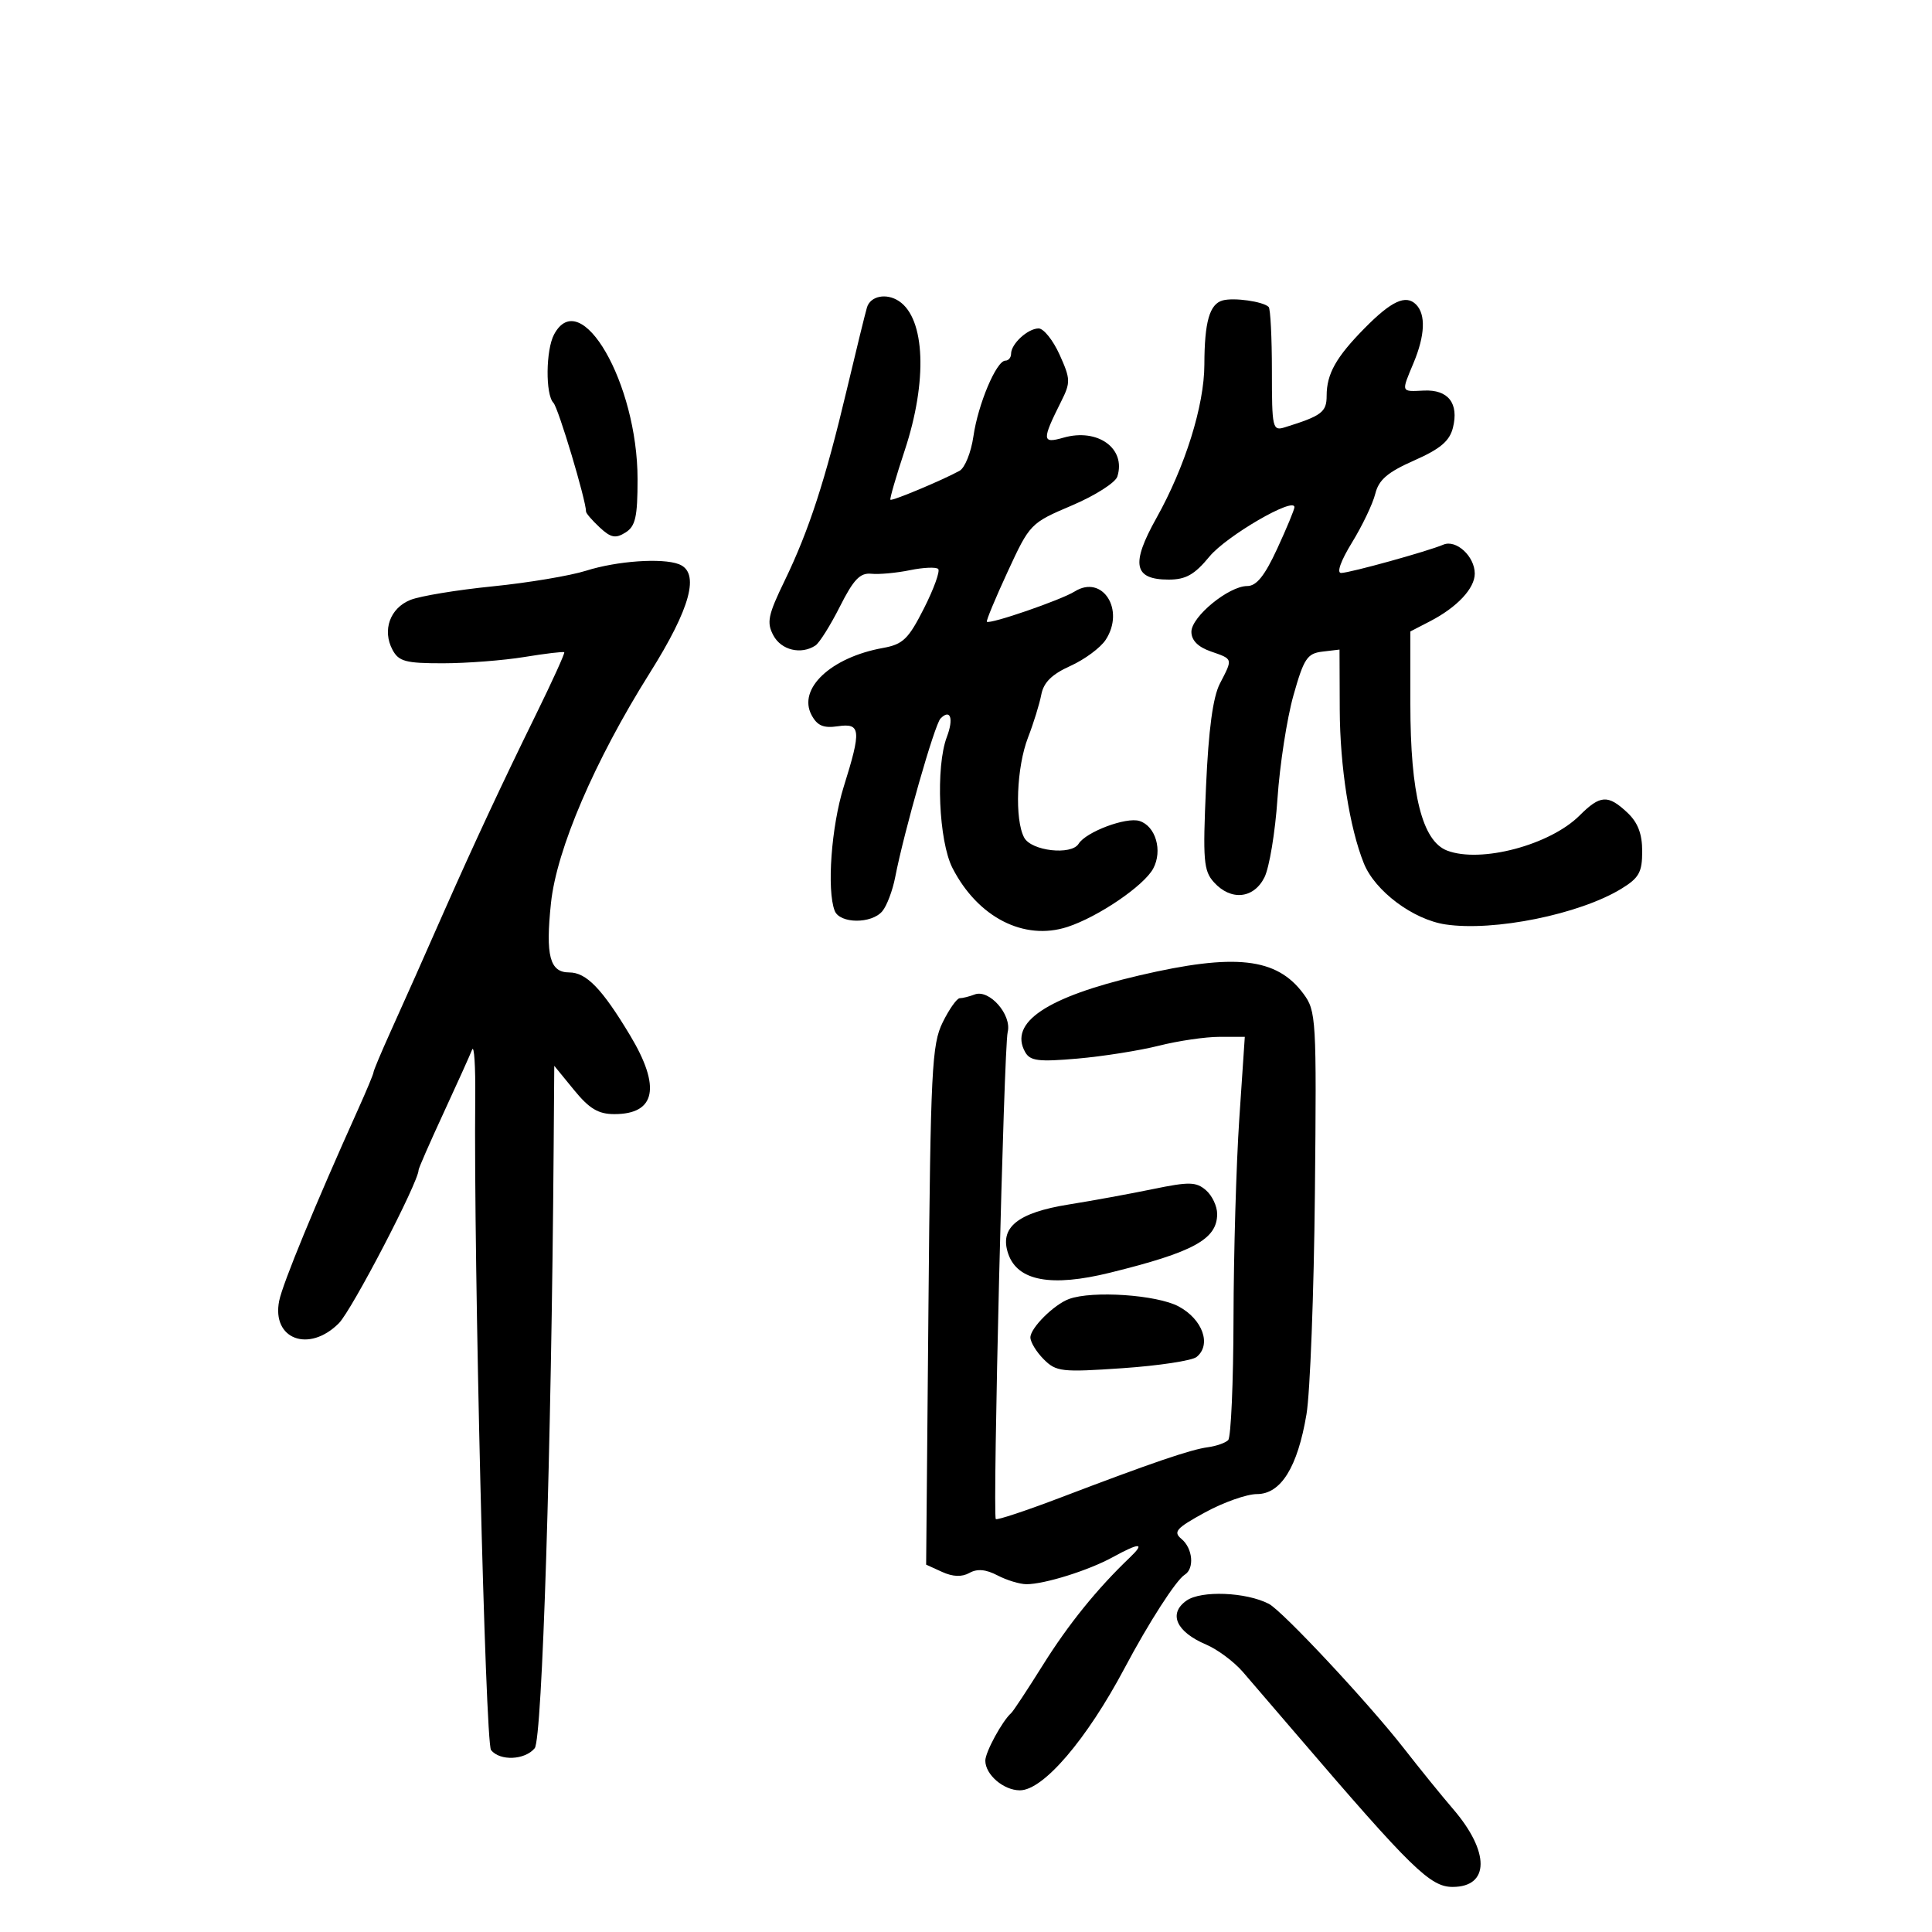<svg xmlns="http://www.w3.org/2000/svg" width="300" height="300" viewBox="0 0 300 300" version="1.1">
	<path d="M 134.619 47.750 C 134.335 48.712, 132.928 54.450, 131.493 60.500 C 128.161 74.546, 125.612 82.382, 121.852 90.145 C 119.247 95.523, 119.013 96.656, 120.093 98.673 C 121.318 100.962, 124.391 101.697, 126.619 100.235 C 127.234 99.831, 128.944 97.108, 130.419 94.185 C 132.543 89.973, 133.556 88.916, 135.300 89.093 C 136.510 89.216, 139.208 88.966, 141.297 88.538 C 143.385 88.110, 145.358 88.025, 145.682 88.348 C 146.005 88.672, 145.015 91.419, 143.480 94.452 C 141.055 99.244, 140.218 100.053, 137.095 100.617 C 129.014 102.078, 123.833 106.951, 126.018 111.033 C 126.904 112.689, 127.865 113.100, 130.089 112.774 C 133.670 112.248, 133.777 113.342, 131.013 122.161 C 129.088 128.301, 128.366 138.186, 129.607 141.418 C 130.386 143.448, 135.348 143.491, 137.015 141.482 C 137.708 140.647, 138.602 138.284, 139 136.232 C 140.386 129.099, 145.129 112.494, 146.045 111.567 C 147.584 110.008, 148.118 111.560, 147.028 114.426 C 145.268 119.054, 145.765 130.622, 147.903 134.790 C 151.829 142.447, 159.015 146.128, 165.750 143.933 C 170.529 142.375, 177.644 137.534, 179.070 134.869 C 180.557 132.091, 179.457 128.280, 176.939 127.481 C 174.881 126.827, 168.630 129.172, 167.483 131.027 C 166.357 132.849, 160.147 132.143, 159.035 130.066 C 157.531 127.255, 157.846 119.125, 159.638 114.500 C 160.491 112.300, 161.415 109.311, 161.692 107.858 C 162.053 105.965, 163.333 104.703, 166.206 103.407 C 168.412 102.412, 170.878 100.590, 171.686 99.357 C 174.740 94.696, 171.192 89.150, 166.879 91.843 C 164.751 93.173, 153.729 96.971, 153.242 96.544 C 153.100 96.419, 154.550 92.926, 156.465 88.782 C 159.911 81.324, 160.011 81.220, 166.450 78.484 C 170.027 76.963, 173.200 74.946, 173.500 74.001 C 174.885 69.637, 170.451 66.437, 165.133 67.962 C 161.786 68.922, 161.752 68.377, 164.783 62.326 C 166.257 59.383, 166.239 58.857, 164.534 55.076 C 163.523 52.834, 162.057 51, 161.277 51 C 159.606 51, 157 53.394, 157 54.929 C 157 55.518, 156.601 56, 156.114 56 C 154.723 56, 151.869 62.759, 151.152 67.750 C 150.793 70.243, 149.825 72.653, 149 73.105 C 146.307 74.581, 138.510 77.843, 138.264 77.597 C 138.132 77.465, 139.132 74.014, 140.486 69.929 C 144.042 59.198, 143.671 49.483, 139.600 46.765 C 137.646 45.460, 135.148 45.954, 134.619 47.750 M 189.853 46.651 C 187.818 47.214, 187.031 49.976, 187.014 56.620 C 186.997 62.975, 184.030 72.467, 179.563 80.454 C 175.561 87.609, 176.041 90, 181.477 90 C 184.135 90, 185.483 89.238, 187.807 86.418 C 190.439 83.225, 201 77.087, 201 78.750 C 201 79.113, 199.796 82.017, 198.324 85.204 C 196.381 89.413, 195.107 91, 193.669 91 C 190.805 91, 185 95.757, 185 98.103 C 185 99.427, 186.015 100.458, 188 101.150 C 191.501 102.370, 191.457 102.215, 189.423 106.149 C 188.343 108.237, 187.664 113.271, 187.272 122.104 C 186.759 133.634, 186.890 135.221, 188.504 137.004 C 191.131 139.907, 194.663 139.567, 196.336 136.250 C 197.100 134.738, 198.014 129.225, 198.367 124 C 198.721 118.775, 199.834 111.575, 200.840 108 C 202.456 102.261, 202.982 101.463, 205.335 101.184 L 208 100.867 208.035 110.184 C 208.069 119.067, 209.550 128.516, 211.778 134.062 C 213.507 138.365, 219.424 142.791, 224.458 143.546 C 231.969 144.672, 245.243 141.981, 251.750 138.012 C 254.508 136.329, 255 135.448, 255 132.189 C 255 129.468, 254.326 127.715, 252.686 126.174 C 249.691 123.361, 248.475 123.434, 245.289 126.620 C 240.694 131.215, 229.941 134.069, 224.714 132.081 C 220.837 130.607, 219 123.297, 219 109.344 L 219 98.051 222.053 96.472 C 226.250 94.302, 229 91.372, 229 89.071 C 229 86.391, 226.111 83.728, 224.121 84.574 C 221.686 85.610, 209.680 88.938, 208.259 88.971 C 207.516 88.988, 208.186 87.097, 209.933 84.250 C 211.537 81.638, 213.164 78.232, 213.550 76.682 C 214.093 74.499, 215.454 73.332, 219.589 71.503 C 223.650 69.707, 225.090 68.491, 225.610 66.417 C 226.561 62.630, 224.876 60.469, 221.112 60.647 C 217.496 60.819, 217.560 60.989, 219.500 56.346 C 221.283 52.077, 221.419 48.819, 219.878 47.278 C 218.297 45.697, 216.064 46.731, 211.876 50.982 C 207.457 55.467, 206 58.065, 206 61.459 C 206 63.995, 205.233 64.573, 199.500 66.355 C 197.598 66.946, 197.500 66.517, 197.500 57.571 C 197.500 52.399, 197.274 47.941, 196.998 47.665 C 196.148 46.815, 191.592 46.169, 189.853 46.651 M 86.035 51.934 C 84.745 54.346, 84.680 61.275, 85.936 62.550 C 86.693 63.319, 91 77.686, 91 79.443 C 91 79.706, 91.953 80.810, 93.118 81.896 C 94.850 83.509, 95.580 83.655, 97.118 82.694 C 98.674 81.723, 99 80.287, 99 74.409 C 99 59.517, 90.170 44.209, 86.035 51.934 M 91 88.622 C 88.525 89.405, 82 90.497, 76.500 91.049 C 71 91.600, 65.257 92.546, 63.737 93.152 C 60.562 94.418, 59.323 97.866, 60.950 100.907 C 61.917 102.713, 62.991 102.999, 68.785 102.994 C 72.478 102.991, 78.172 102.551, 81.438 102.016 C 84.705 101.481, 87.485 101.151, 87.616 101.283 C 87.748 101.415, 85.751 105.808, 83.178 111.047 C 77.987 121.617, 73.626 130.961, 68.966 141.500 C 67.264 145.350, 65.274 149.850, 64.543 151.500 C 63.813 153.150, 62.042 157.101, 60.608 160.280 C 59.174 163.458, 58 166.258, 58 166.500 C 58 166.742, 56.929 169.317, 55.621 172.220 C 48.975 186.971, 43.886 199.320, 43.350 202 C 42.160 207.949, 47.963 210.128, 52.613 205.478 C 54.632 203.459, 65 183.533, 65 181.673 C 65 181.412, 66.738 177.441, 68.862 172.849 C 70.986 168.257, 72.986 163.825, 73.305 163 C 73.625 162.175, 73.845 165.550, 73.794 170.500 C 73.536 195.594, 75.355 270.631, 76.248 271.750 C 77.626 273.478, 81.492 273.317, 83.027 271.467 C 84.206 270.046, 85.622 225.141, 85.974 178 L 86.067 165.500 89.131 169.250 C 91.512 172.165, 92.907 173, 95.397 173 C 101.826 173, 102.663 168.798, 97.836 160.765 C 93.485 153.525, 91.044 151, 88.393 151 C 85.369 151, 84.691 148.423, 85.556 140.221 C 86.437 131.869, 92.350 118.101, 100.893 104.508 C 107.255 94.385, 108.730 88.878, 105.418 87.607 C 102.817 86.609, 95.801 87.103, 91 88.622 M 176.888 151.469 C 162.510 154.832, 156.622 158.786, 159.182 163.360 C 159.957 164.746, 161.235 164.906, 167.301 164.379 C 171.260 164.034, 176.957 163.133, 179.960 162.376 C 182.963 161.619, 187.191 161, 189.356 161 L 193.292 161 192.435 173.750 C 191.964 180.762, 191.561 194.675, 191.539 204.666 C 191.518 214.657, 191.145 223.187, 190.712 223.620 C 190.279 224.054, 188.855 224.552, 187.549 224.727 C 184.861 225.087, 178.898 227.125, 164.713 232.530 C 159.330 234.581, 154.791 236.088, 154.627 235.880 C 154.112 235.226, 155.884 162.620, 156.472 160.265 C 157.144 157.576, 153.610 153.552, 151.341 154.423 C 150.513 154.740, 149.475 155, 149.032 155 C 148.590 155, 147.396 156.688, 146.380 158.750 C 144.696 162.168, 144.501 166.065, 144.172 202.728 L 143.810 242.957 146.296 244.089 C 147.963 244.848, 149.358 244.899, 150.531 244.243 C 151.743 243.564, 153.081 243.682, 154.890 244.626 C 156.325 245.375, 158.348 245.990, 159.384 245.994 C 162.175 246.003, 169.042 243.854, 172.780 241.801 C 176.979 239.496, 177.887 239.513, 175.439 241.851 C 170.352 246.708, 165.895 252.222, 161.930 258.560 C 159.543 262.377, 157.334 265.725, 157.022 266 C 155.634 267.222, 153 272.064, 153 273.393 C 153 275.568, 155.834 278, 158.368 278 C 161.998 278, 168.728 270.141, 174.639 259 C 178.384 251.942, 182.631 245.346, 183.959 244.525 C 185.503 243.571, 185.220 240.427, 183.459 238.966 C 182.130 237.863, 182.631 237.298, 187.119 234.844 C 189.979 233.280, 193.604 232, 195.174 232 C 198.898 232, 201.489 227.830, 202.869 219.616 C 203.435 216.252, 204.023 200.808, 204.177 185.295 C 204.447 158.098, 204.383 156.989, 202.385 154.295 C 198.238 148.703, 191.778 147.987, 176.888 151.469 M 179 184.646 C 175.425 185.384, 169.575 186.453, 166 187.024 C 157.973 188.304, 155.132 190.625, 156.570 194.728 C 158.036 198.916, 163.244 199.874, 172.340 197.630 C 185.359 194.419, 189 192.423, 189 188.500 C 189 187.295, 188.213 185.634, 187.250 184.808 C 185.727 183.501, 184.657 183.480, 179 184.646 M 166 201.706 C 163.664 202.560, 160 206.205, 160 207.674 C 160 208.403, 160.934 209.934, 162.075 211.075 C 164.006 213.006, 164.855 213.101, 174.325 212.451 C 179.921 212.067, 185.085 211.284, 185.801 210.712 C 188.159 208.825, 186.751 204.856, 183.016 202.861 C 179.629 201.052, 169.643 200.375, 166 201.706 M 184.246 248.537 C 181.371 250.555, 182.634 253.393, 187.286 255.367 C 189.054 256.117, 191.625 258.033, 193 259.626 C 194.375 261.218, 198.195 265.667, 201.489 269.511 C 219.198 290.178, 222.089 293, 225.556 293 C 231.331 293, 231.359 287.545, 225.617 280.883 C 223.903 278.893, 220.475 274.667, 218 271.490 C 212.534 264.475, 199.127 250.127, 197.024 249.042 C 193.480 247.213, 186.525 246.939, 184.246 248.537" stroke="none" fill="black" fill-rule="evenodd"/>
</svg>